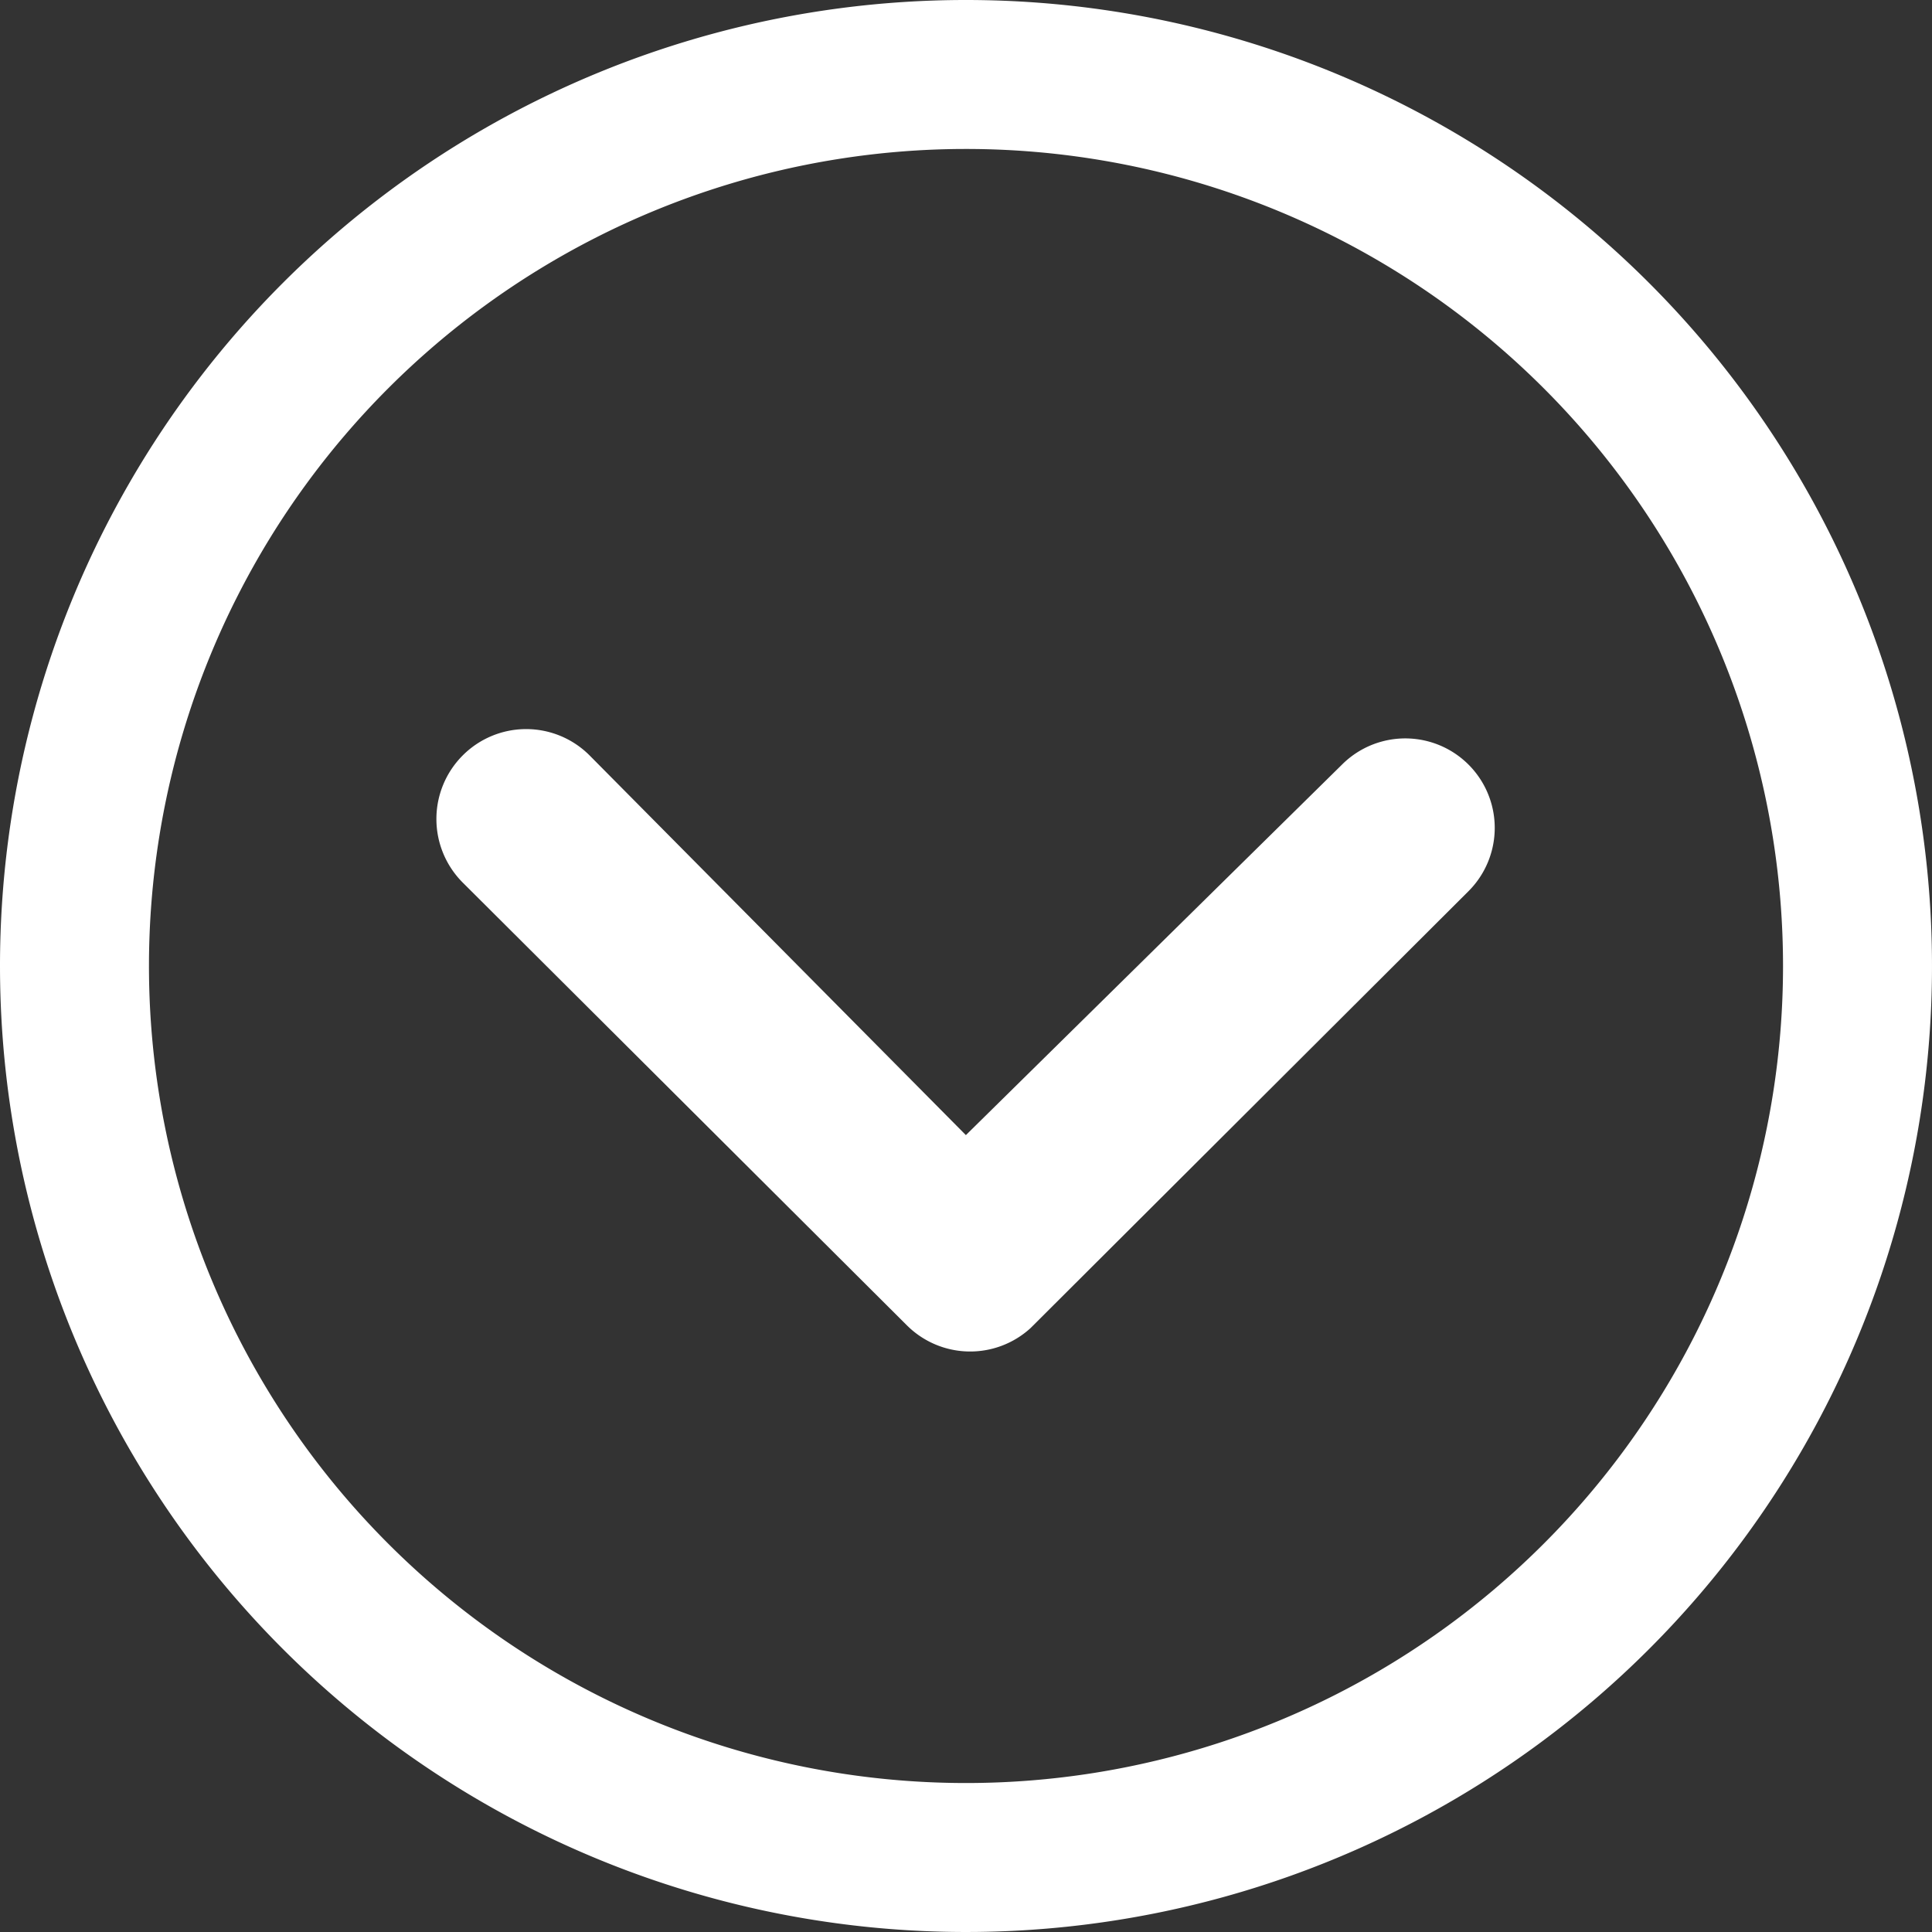 <svg id="Icon_ionic-ios-arrow-dropdown" data-name="Icon ionic-ios-arrow-dropdown" xmlns="http://www.w3.org/2000/svg" width="16.52" height="16.52" viewBox="0 0 16.52 16.52">
  <rect x="0" y="0" width="16.52" height="16.52" fill="#333333" stroke="none"/>
  <path id="Path_7683" data-name="Path 7683" d="M10.206,14.64a.769.769,0,0,0,0,1.084l3.8,3.788a.766.766,0,0,0,1.056.024L18.807,15.8a.765.765,0,1,0-1.08-1.084l-3.217,3.169L11.29,14.636A.766.766,0,0,0,10.206,14.64Z" transform="translate(-6.251 -8.179)" fill="#fff"/>
  <path id="Path_7684" data-name="Path 7684" d="M3.375,11.635a8.26,8.26,0,1,0,8.26-8.26A8.259,8.259,0,0,0,3.375,11.635Zm13.2-4.94a6.986,6.986,0,1,1-9.88,9.88,6.986,6.986,0,1,1,9.88-9.88Z" transform="translate(-3.375 -3.375)" fill="#fff"/>
</svg>
